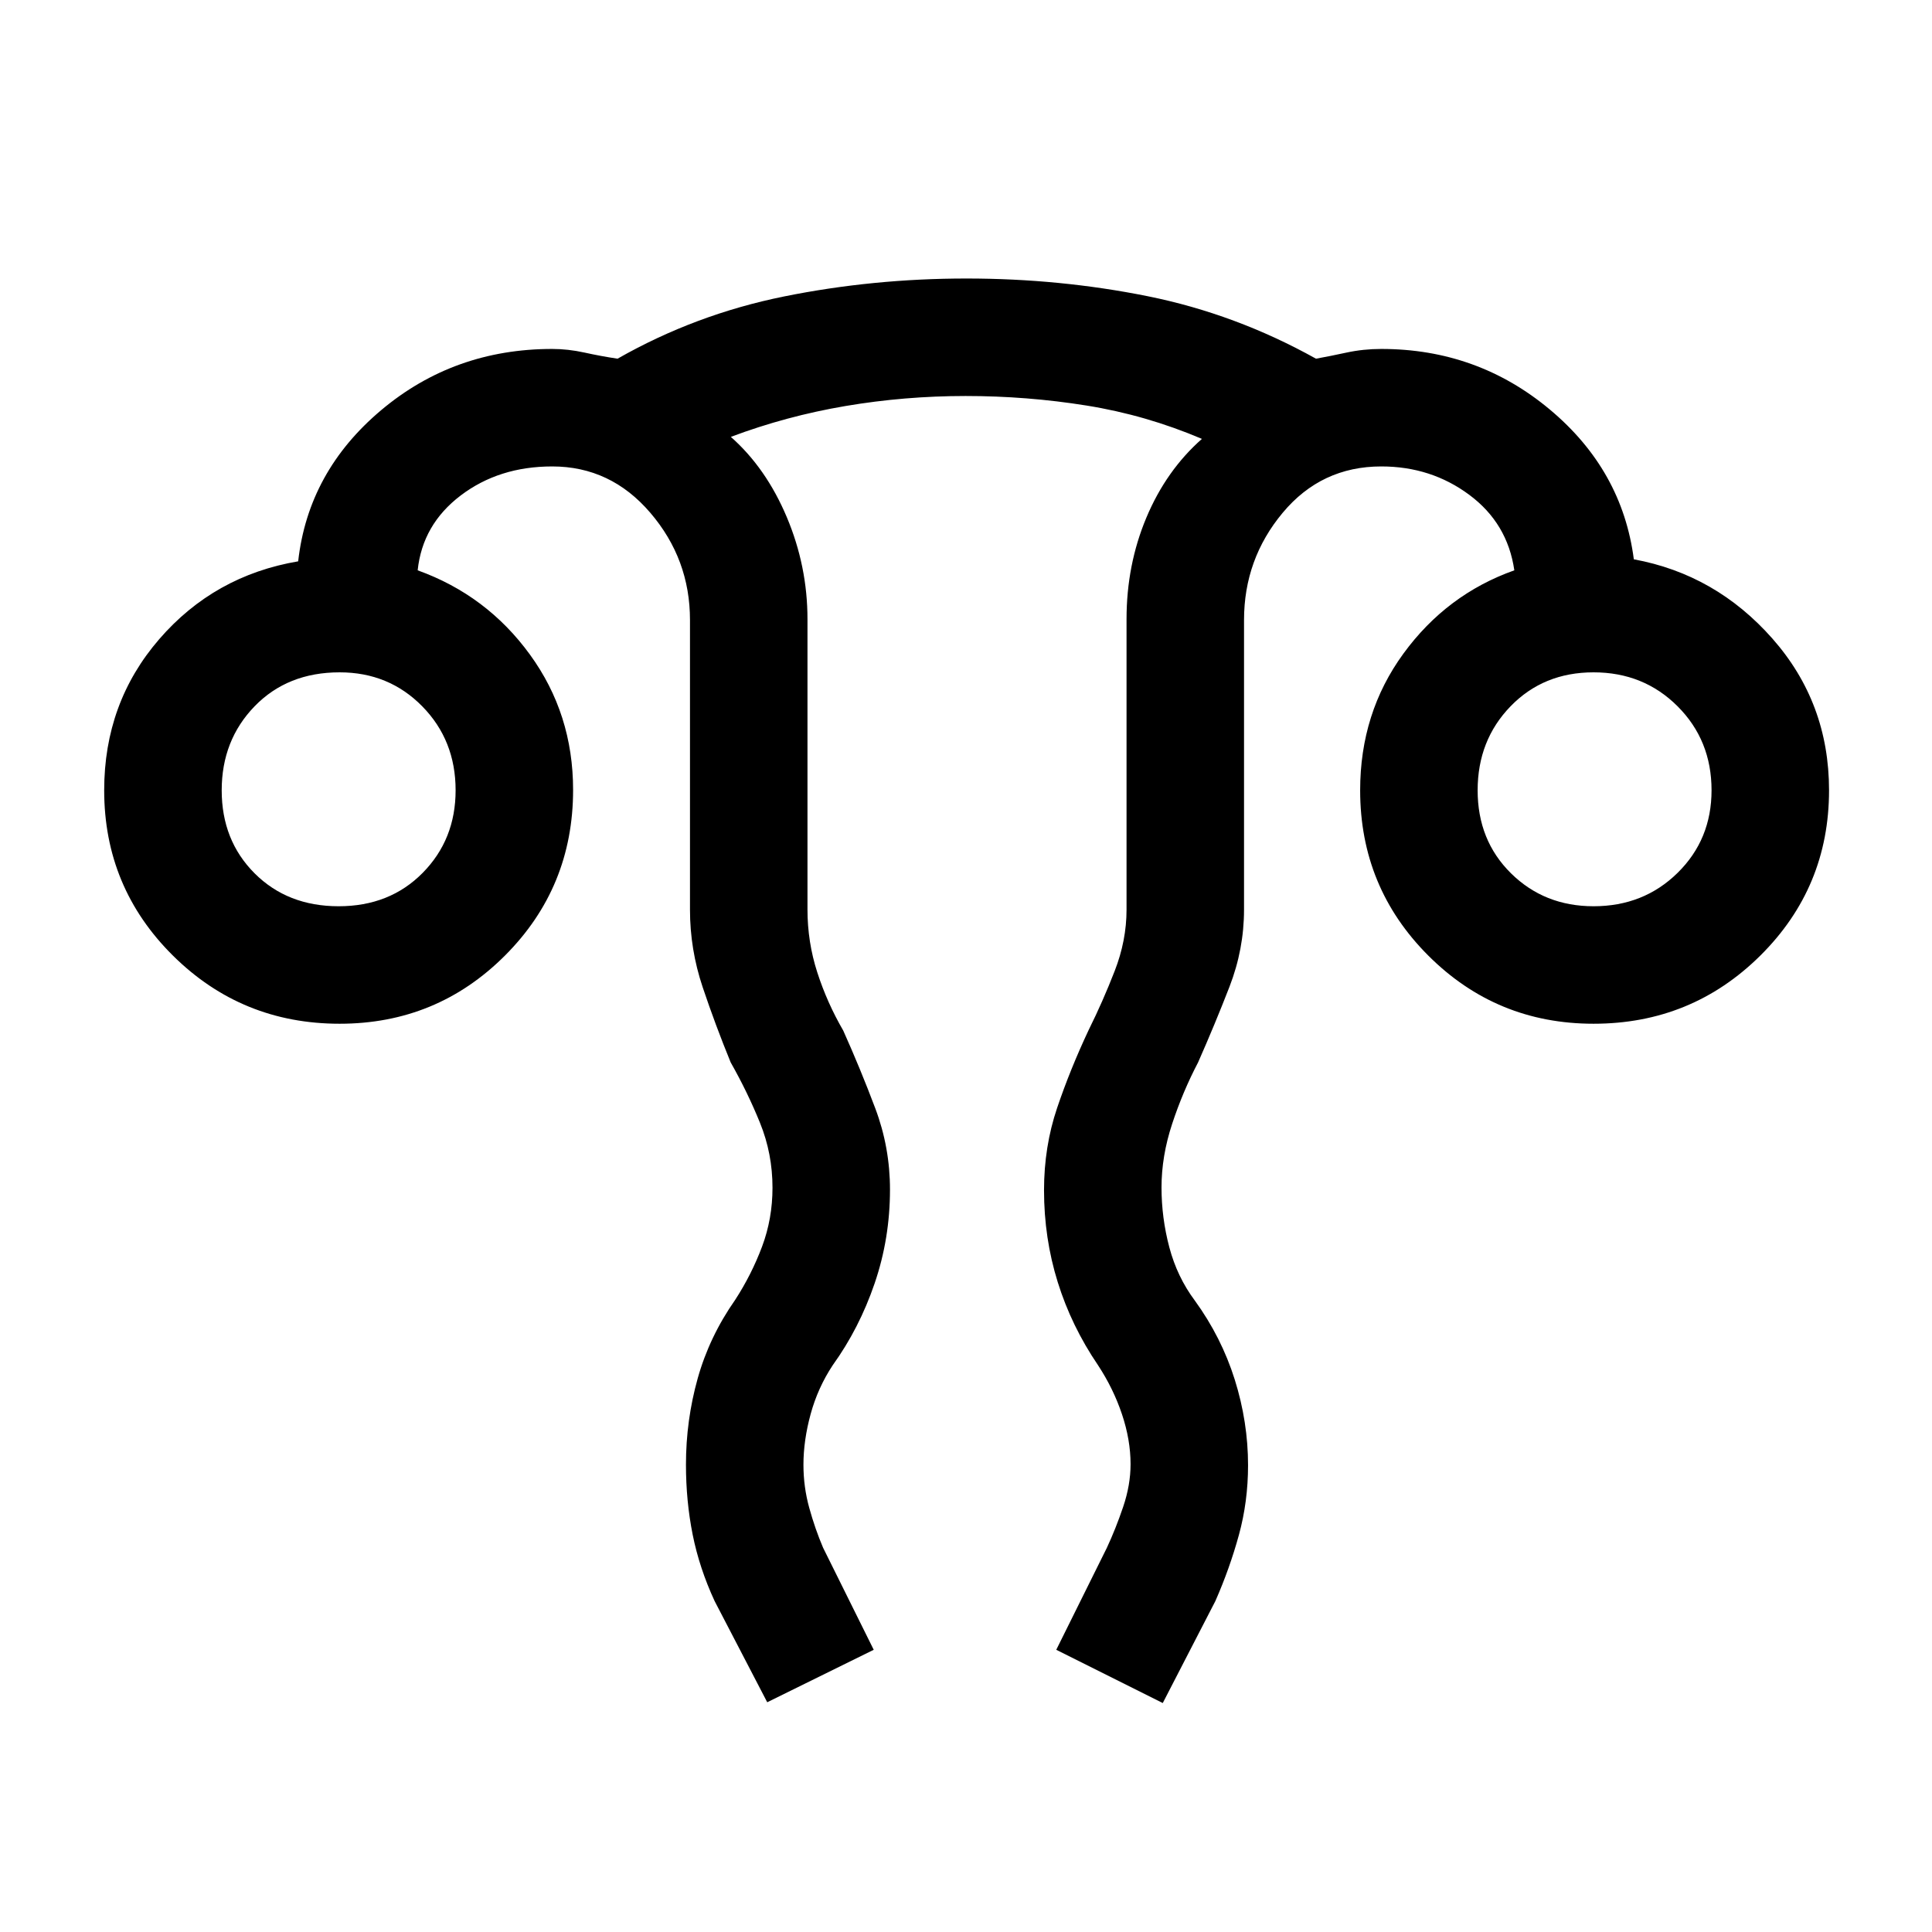 <svg xmlns="http://www.w3.org/2000/svg" height="48" viewBox="0 -960 960 960" width="48"><path d="m381.23-114.16-26.15-50.3q-7.56-16.34-10.9-33-3.33-16.67-3.33-34.79 0-21.98 5.82-42.79 5.83-20.81 18.66-39.11 8.13-12.55 13.33-26.41 5.19-13.85 5.19-29.25 0-16.93-6.19-32.21-6.2-15.29-14.58-30.06-7.62-18.61-13.92-37.38-6.31-18.77-6.31-38.54v-143.92q0-30.26-19.71-53.28-19.7-23.03-48.75-23.03-26.45 0-45.46 14.42-19.01 14.43-21.39 37.2 34.32 12.35 55.77 41.85 21.46 29.5 21.46 67.26 0 48.46-33.87 82.33-33.86 33.86-82.13 33.86-48.68 0-82.84-33.86-34.16-33.87-34.16-82.14 0-43.48 27.35-75.09 27.34-31.6 69.04-38.68 5-44.61 41.19-75.07 36.19-30.46 85.04-30.46 7.87 0 16.05 1.8 8.18 1.81 16.42 3.04 38.66-22.02 82.77-30.93 44.1-8.91 90.63-8.91 46.34 0 90.04 8.8 43.7 8.81 83.61 31.04 6.86-1.23 15.19-3.04 8.33-1.8 17.28-1.8 47.72 0 83.72 30.1 35.99 30.09 41.74 74.43 40.7 7.47 68.85 39.38 28.15 31.91 28.15 75.39 0 48.27-34.15 82.14-34.16 33.86-82.85 33.86-48.26 0-82.13-33.86-33.86-33.87-33.86-82.14 0-38.46 21.5-67.92t55.11-41.38q-3.38-23.39-22.37-37.5-18.99-14.12-43.71-14.12-29.81 0-49.02 23.03-19.21 23.02-19.21 53.28V-508q0 19.64-7.22 38.29-7.23 18.65-15.62 37.63-7.61 14.52-12.88 30.53-5.28 16.02-5.28 31.58 0 15.12 3.89 29.78 3.88 14.65 12.65 26.42 13.23 18.23 19.85 39.28 6.61 21.06 6.61 42.58 0 18.02-4.54 34.6-4.54 16.58-11.69 32.85l-26.15 50.69-52.92-26.46L550-190.92q4.38-9.39 8.08-20.29 3.69-10.91 3.69-21.23 0-12.11-4.27-24.84-4.27-12.74-11.89-24.34-13.23-19.46-20.03-41.29-6.81-21.84-6.81-45.69 0-21.63 6.5-40.86T541-448.31q7-14.08 12.88-29.22 5.89-15.13 5.89-30.47v-144.37q0-26.92 9.84-50.39t27.62-39.16q-27.76-11.82-57.35-16.57-29.59-4.74-60.07-4.74-30.3 0-59.72 4.98-29.41 4.99-56.94 15.33 17.53 15.51 27.81 39.9 10.27 24.39 10.27 50.69v144.2q0 16.28 4.89 31.36Q411-461.69 419-447.92q8.62 19.23 15.92 38.64 7.31 19.4 7.31 40.36 0 24.3-7.63 46.63-7.63 22.33-20.83 40.67-7.38 11.16-10.96 24.25-3.58 13.1-3.58 25.19 0 11.02 2.89 21.45 2.88 10.42 6.88 19.81l25.15 50.69-52.92 26.07ZM168.27-509.69q25.4 0 41.76-16.59 16.36-16.58 16.36-41.03 0-24.87-16.59-41.74-16.58-16.87-41.03-16.87-25.9 0-42.26 16.87-16.35 16.88-16.35 41.76t16.35 41.24q16.36 16.36 41.76 16.36Zm623.57 0q24.88 0 41.75-16.59 16.87-16.58 16.87-41.03 0-24.87-16.88-41.74-16.87-16.87-41.75-16.87t-41.24 16.87q-16.36 16.88-16.36 41.76t16.58 41.24q16.59 16.36 41.03 16.36Zm0-57.62Zm-623.07 0Z"/></svg>